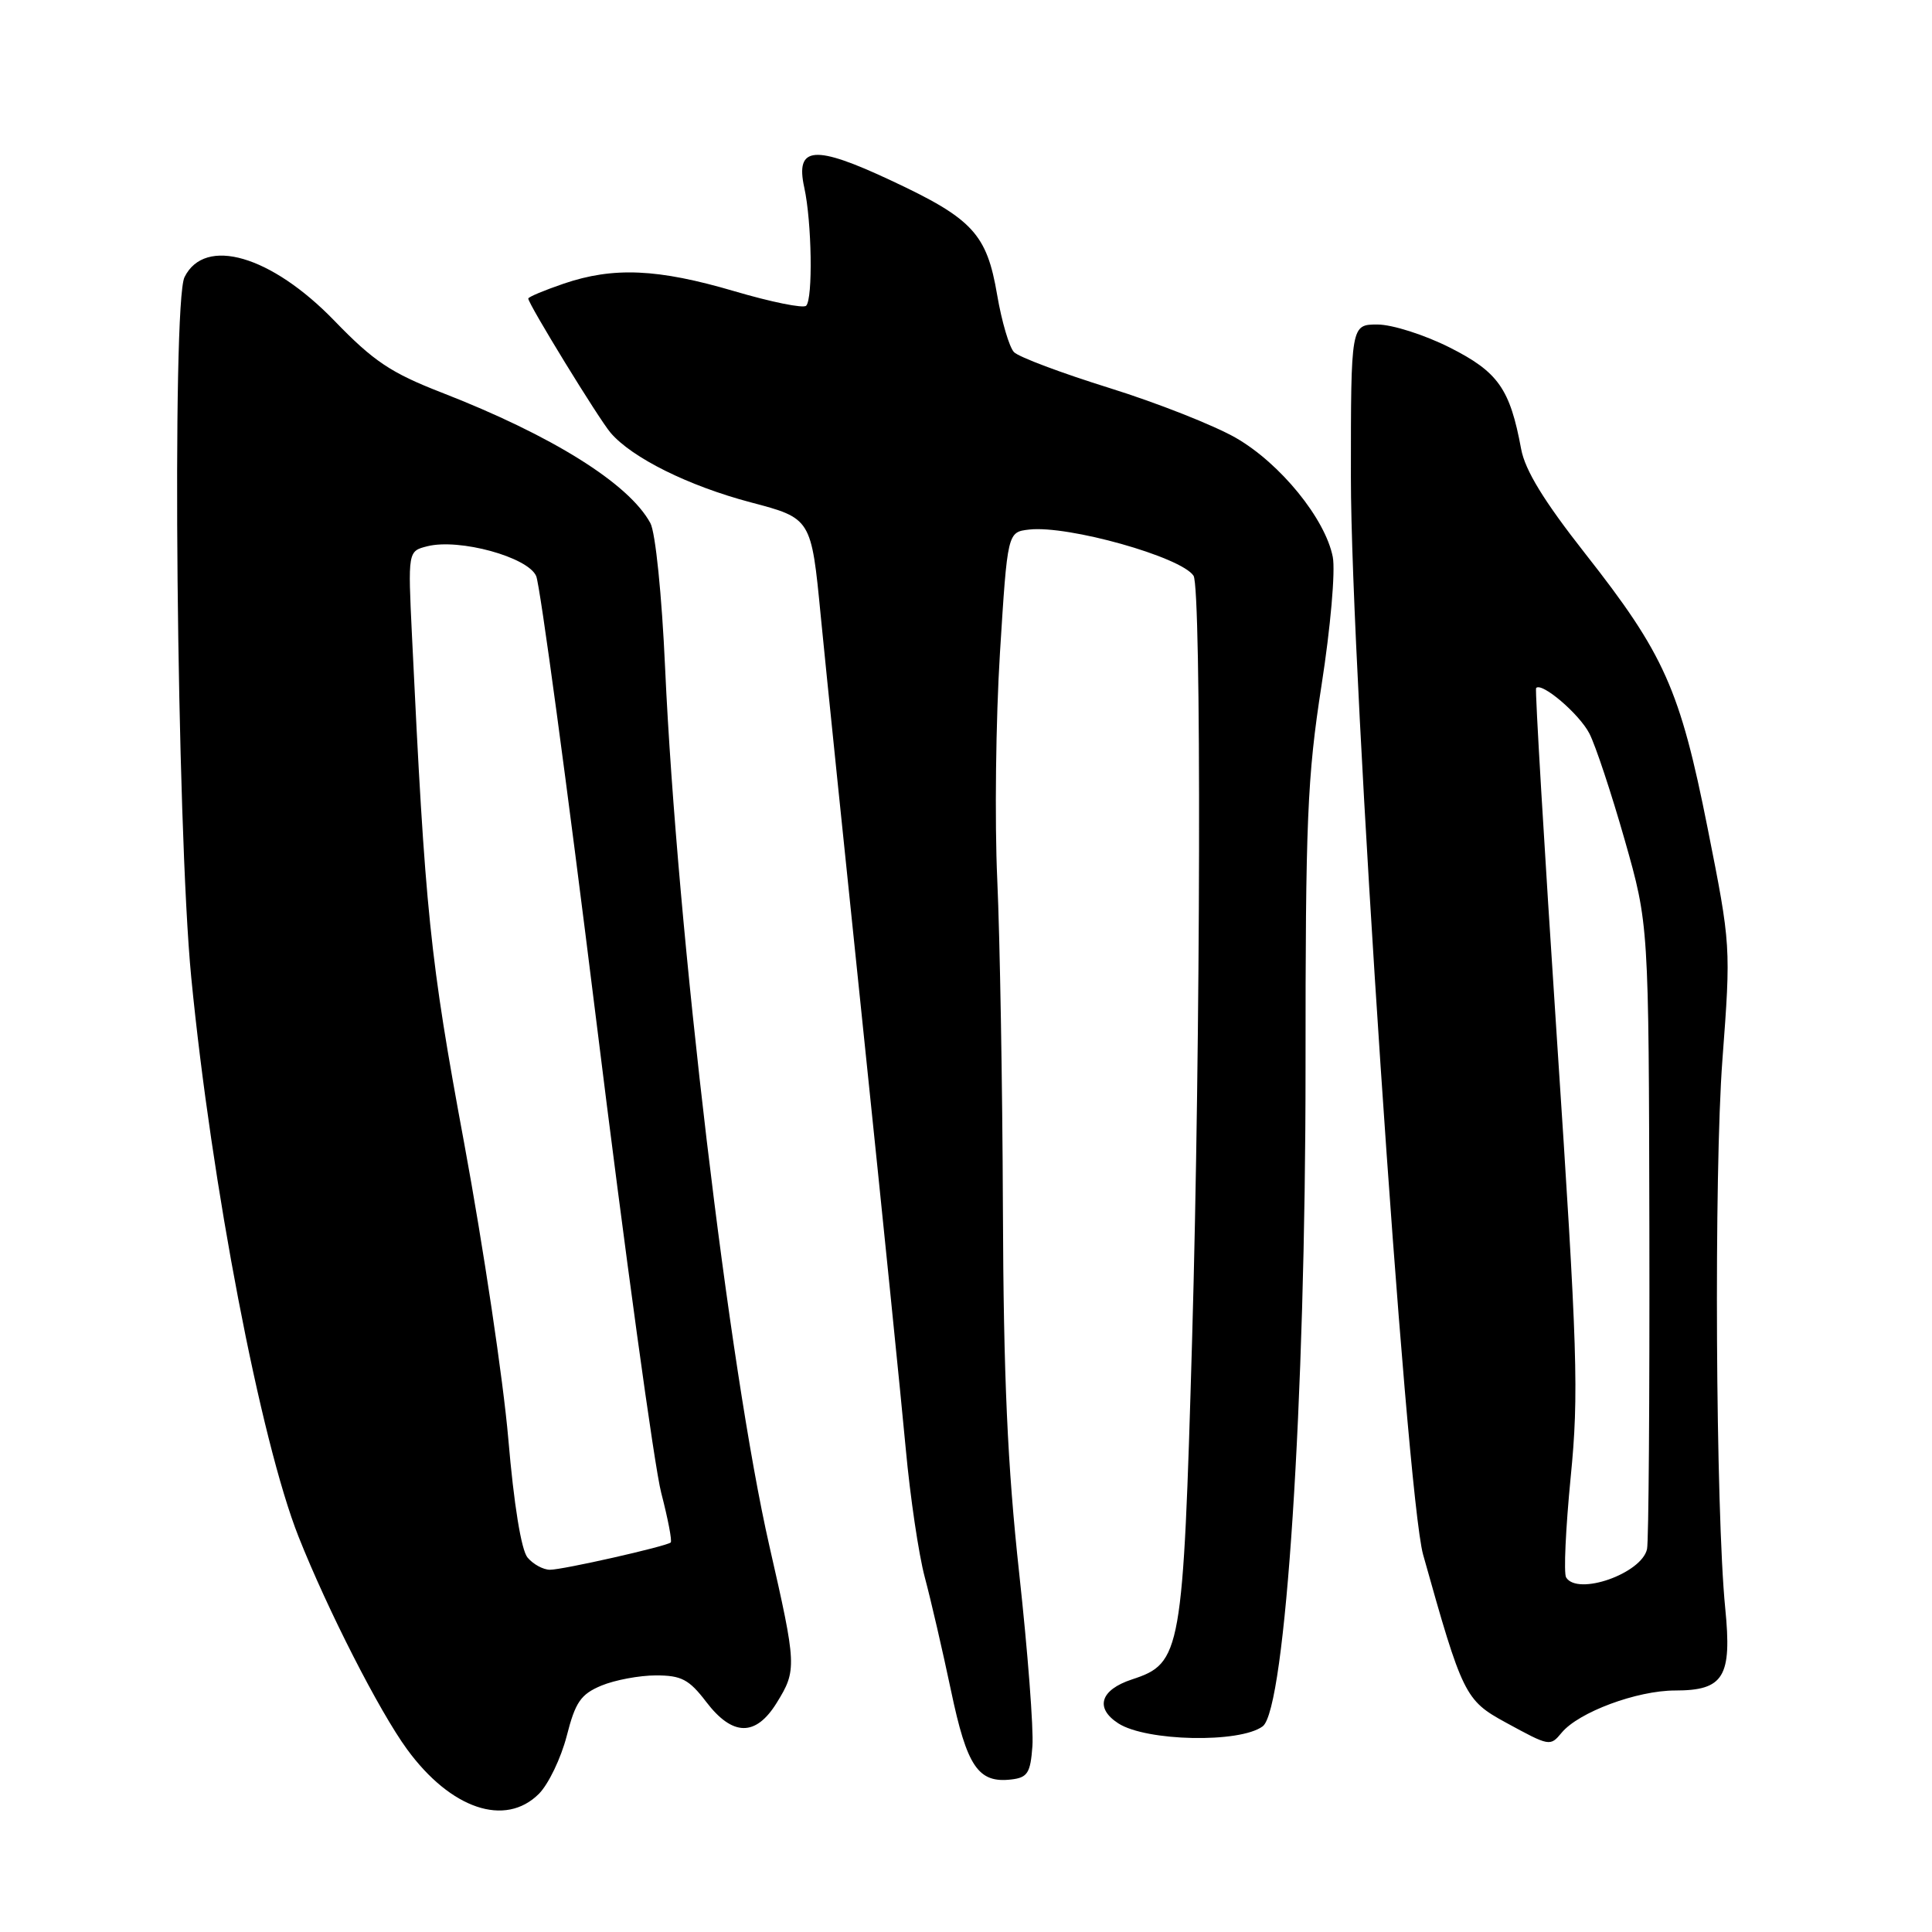 <?xml version="1.0" encoding="UTF-8" standalone="no"?>
<!DOCTYPE svg PUBLIC "-//W3C//DTD SVG 1.1//EN" "http://www.w3.org/Graphics/SVG/1.1/DTD/svg11.dtd" >
<svg xmlns="http://www.w3.org/2000/svg" xmlns:xlink="http://www.w3.org/1999/xlink" version="1.1" viewBox="0 0 256 256">
 <g >
 <path fill="currentColor"
d=" M 71.41 237.69 C 72.68 236.41 74.33 232.97 75.09 230.04 C 76.24 225.53 76.95 224.50 79.69 223.35 C 81.48 222.61 84.73 222.00 86.92 222.00 C 90.29 222.00 91.30 222.53 93.57 225.50 C 97.07 230.09 100.14 230.13 102.92 225.63 C 105.60 221.30 105.57 220.72 101.95 204.86 C 96.60 181.40 89.72 123.47 88.13 88.50 C 87.70 78.87 86.85 70.55 86.18 69.32 C 83.35 64.08 73.16 57.71 58.50 52.01 C 51.79 49.40 49.50 47.87 44.32 42.51 C 35.94 33.85 27.15 31.28 24.45 36.72 C 22.74 40.16 23.41 109.65 25.34 129.50 C 28.02 156.97 34.53 190.93 39.56 203.62 C 43.41 213.33 50.25 226.74 53.93 231.78 C 59.72 239.71 66.94 242.15 71.41 237.69 Z  M 136.80 231.38 C 136.97 229.11 136.18 218.81 135.05 208.48 C 133.50 194.24 132.97 182.56 132.89 160.10 C 132.83 143.82 132.49 124.20 132.14 116.50 C 131.79 108.80 131.95 95.30 132.50 86.50 C 133.50 70.50 133.50 70.50 136.37 70.17 C 141.53 69.58 156.52 73.80 158.15 76.29 C 159.21 77.93 159.10 137.90 157.96 177.50 C 156.76 219.07 156.53 220.39 150.00 222.53 C 145.79 223.91 145.04 226.33 148.19 228.36 C 151.89 230.74 164.27 231.00 167.31 228.75 C 170.34 226.52 173.00 185.61 172.99 141.52 C 172.98 108.66 173.22 102.96 175.11 90.80 C 176.30 83.17 176.96 75.65 176.60 73.80 C 175.61 68.74 169.65 61.41 163.76 58.02 C 160.87 56.36 153.32 53.38 147.00 51.41 C 140.68 49.44 134.99 47.31 134.36 46.66 C 133.74 46.02 132.73 42.61 132.13 39.09 C 130.76 31.00 128.90 28.98 118.10 23.93 C 107.90 19.14 105.36 19.35 106.57 24.85 C 107.57 29.40 107.73 39.60 106.82 40.51 C 106.45 40.89 102.17 40.02 97.32 38.59 C 87.16 35.60 81.28 35.34 74.68 37.59 C 72.11 38.47 70.00 39.35 70.00 39.56 C 70.00 40.28 79.35 55.53 80.91 57.35 C 83.75 60.67 91.25 64.39 99.46 66.56 C 107.50 68.68 107.50 68.68 108.75 81.59 C 109.44 88.69 112.03 113.85 114.49 137.50 C 116.95 161.15 119.44 185.68 120.02 192.00 C 120.60 198.32 121.73 205.97 122.54 209.00 C 123.35 212.03 124.91 218.78 126.01 224.00 C 128.13 234.12 129.62 236.30 134.00 235.79 C 136.16 235.54 136.54 234.93 136.80 231.38 Z  M 206.93 229.59 C 209.18 226.87 216.91 224.00 221.95 224.00 C 228.42 224.00 229.51 222.20 228.60 213.08 C 227.33 200.27 227.10 155.36 228.23 140.41 C 229.36 125.38 229.35 125.24 226.28 109.79 C 222.61 91.34 220.54 86.70 210.02 73.32 C 204.59 66.41 202.08 62.32 201.56 59.50 C 200.08 51.51 198.52 49.29 192.10 46.05 C 188.77 44.37 184.47 43.00 182.53 43.00 C 179.00 43.00 179.00 43.00 179.00 63.24 C 179.00 89.02 186.30 197.89 188.57 206.00 C 193.78 224.59 194.13 225.30 199.50 228.23 C 205.35 231.42 205.40 231.43 206.93 229.59 Z  M 69.90 206.38 C 69.07 205.38 68.09 199.35 67.35 190.63 C 66.68 182.86 64.05 165.25 61.51 151.50 C 56.95 126.90 56.35 121.00 54.59 84.26 C 54.05 73.03 54.05 73.03 56.63 72.38 C 60.86 71.32 69.97 73.81 71.05 76.34 C 71.56 77.53 75.13 103.92 78.98 135.00 C 82.82 166.07 86.71 194.33 87.61 197.79 C 88.51 201.26 89.08 204.22 88.87 204.39 C 88.21 204.92 74.55 208.01 72.87 208.00 C 71.98 208.00 70.64 207.27 69.90 206.38 Z  M 207.52 209.02 C 207.18 208.49 207.46 202.53 208.12 195.77 C 209.22 184.69 209.04 179.02 206.29 137.50 C 204.62 112.20 203.38 91.35 203.54 91.17 C 204.27 90.34 209.26 94.59 210.60 97.19 C 211.42 98.78 213.52 105.12 215.28 111.29 C 218.47 122.50 218.47 122.50 218.55 163.00 C 218.59 185.28 218.46 204.29 218.24 205.26 C 217.53 208.50 209.04 211.49 207.52 209.02 Z "/>
</g>
</svg>
